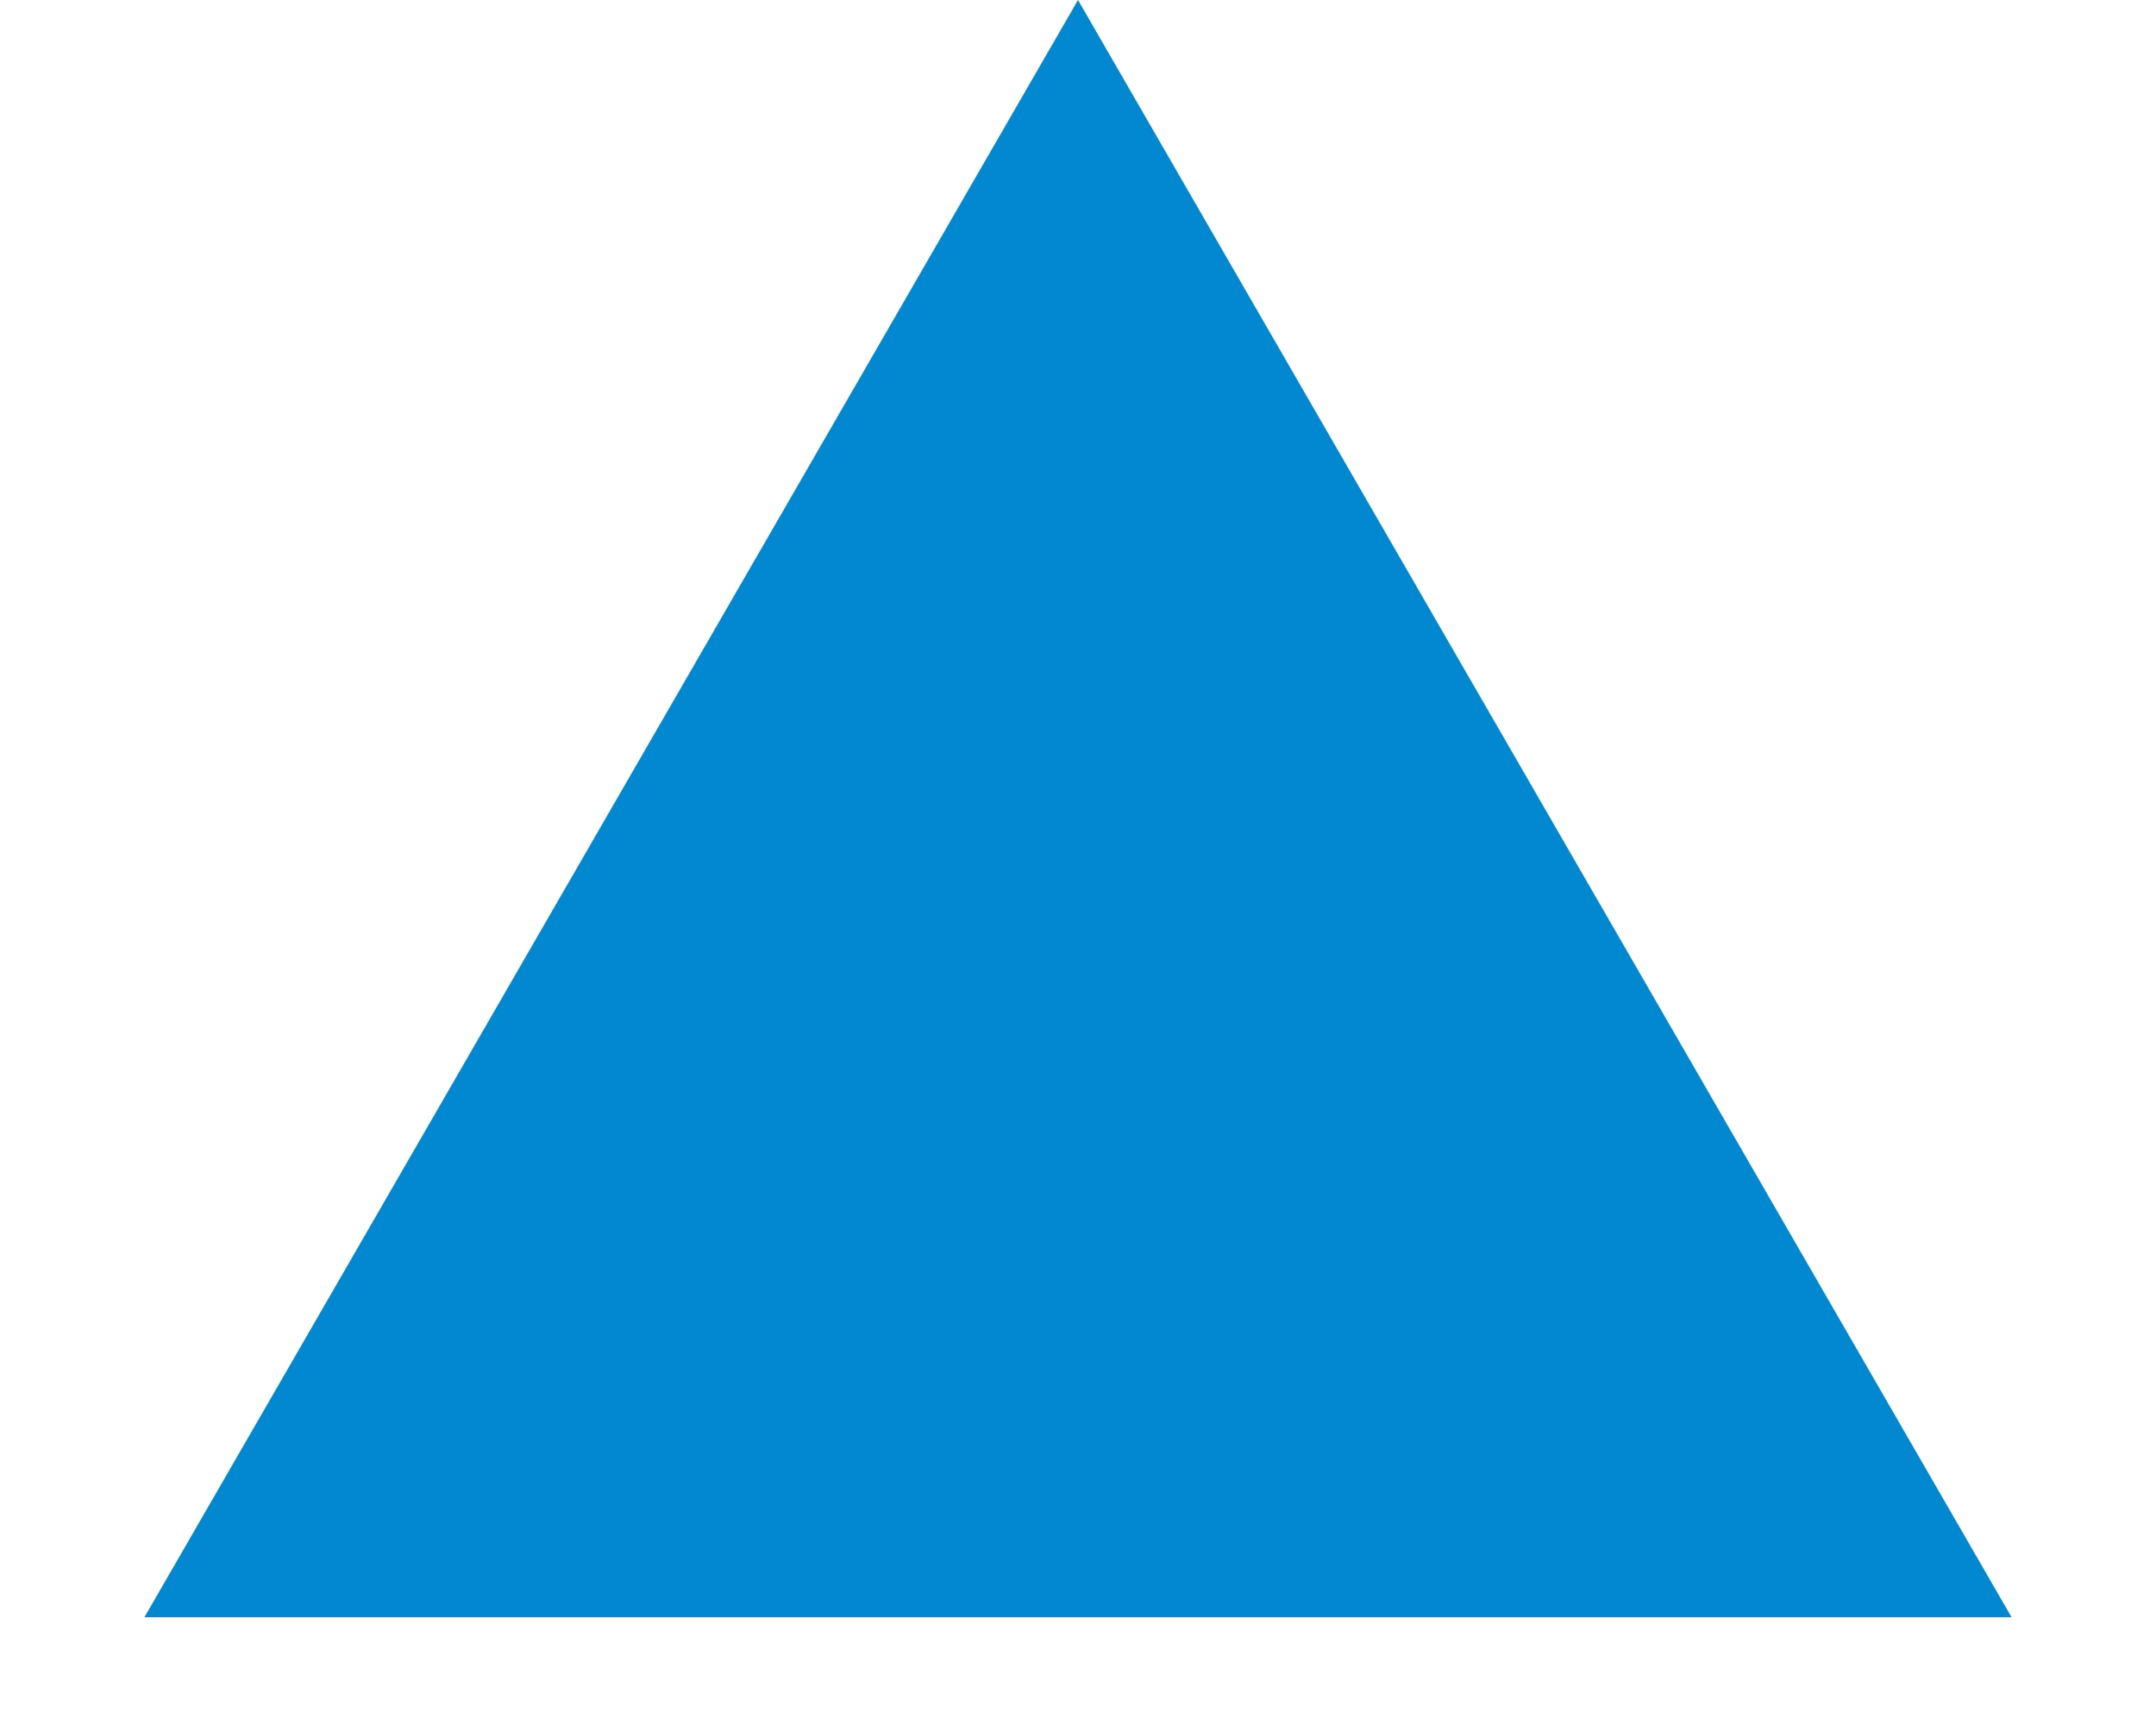 <svg width="10" height="8" viewBox="0 0 10 8" version="1.1" xmlns="http://www.w3.org/2000/svg" xmlns:xlink="http://www.w3.org/1999/xlink">
<title>Polygon 1</title>
<desc>Created using Figma</desc>
<g id="Canvas" transform="translate(-5394 -3195)">
<g id="Polygon 1">
<use xlink:href="#path0_fill" transform="matrix(1 -2.44929e-16 2.44929e-16 1 5394 3195)" fill="#0288D1"/>
</g>
</g>
<defs>
<path id="path0_fill" d="M 5 0L 9.33 7.5L 0.67 7.5L 5 0Z"/>
</defs>
</svg>
